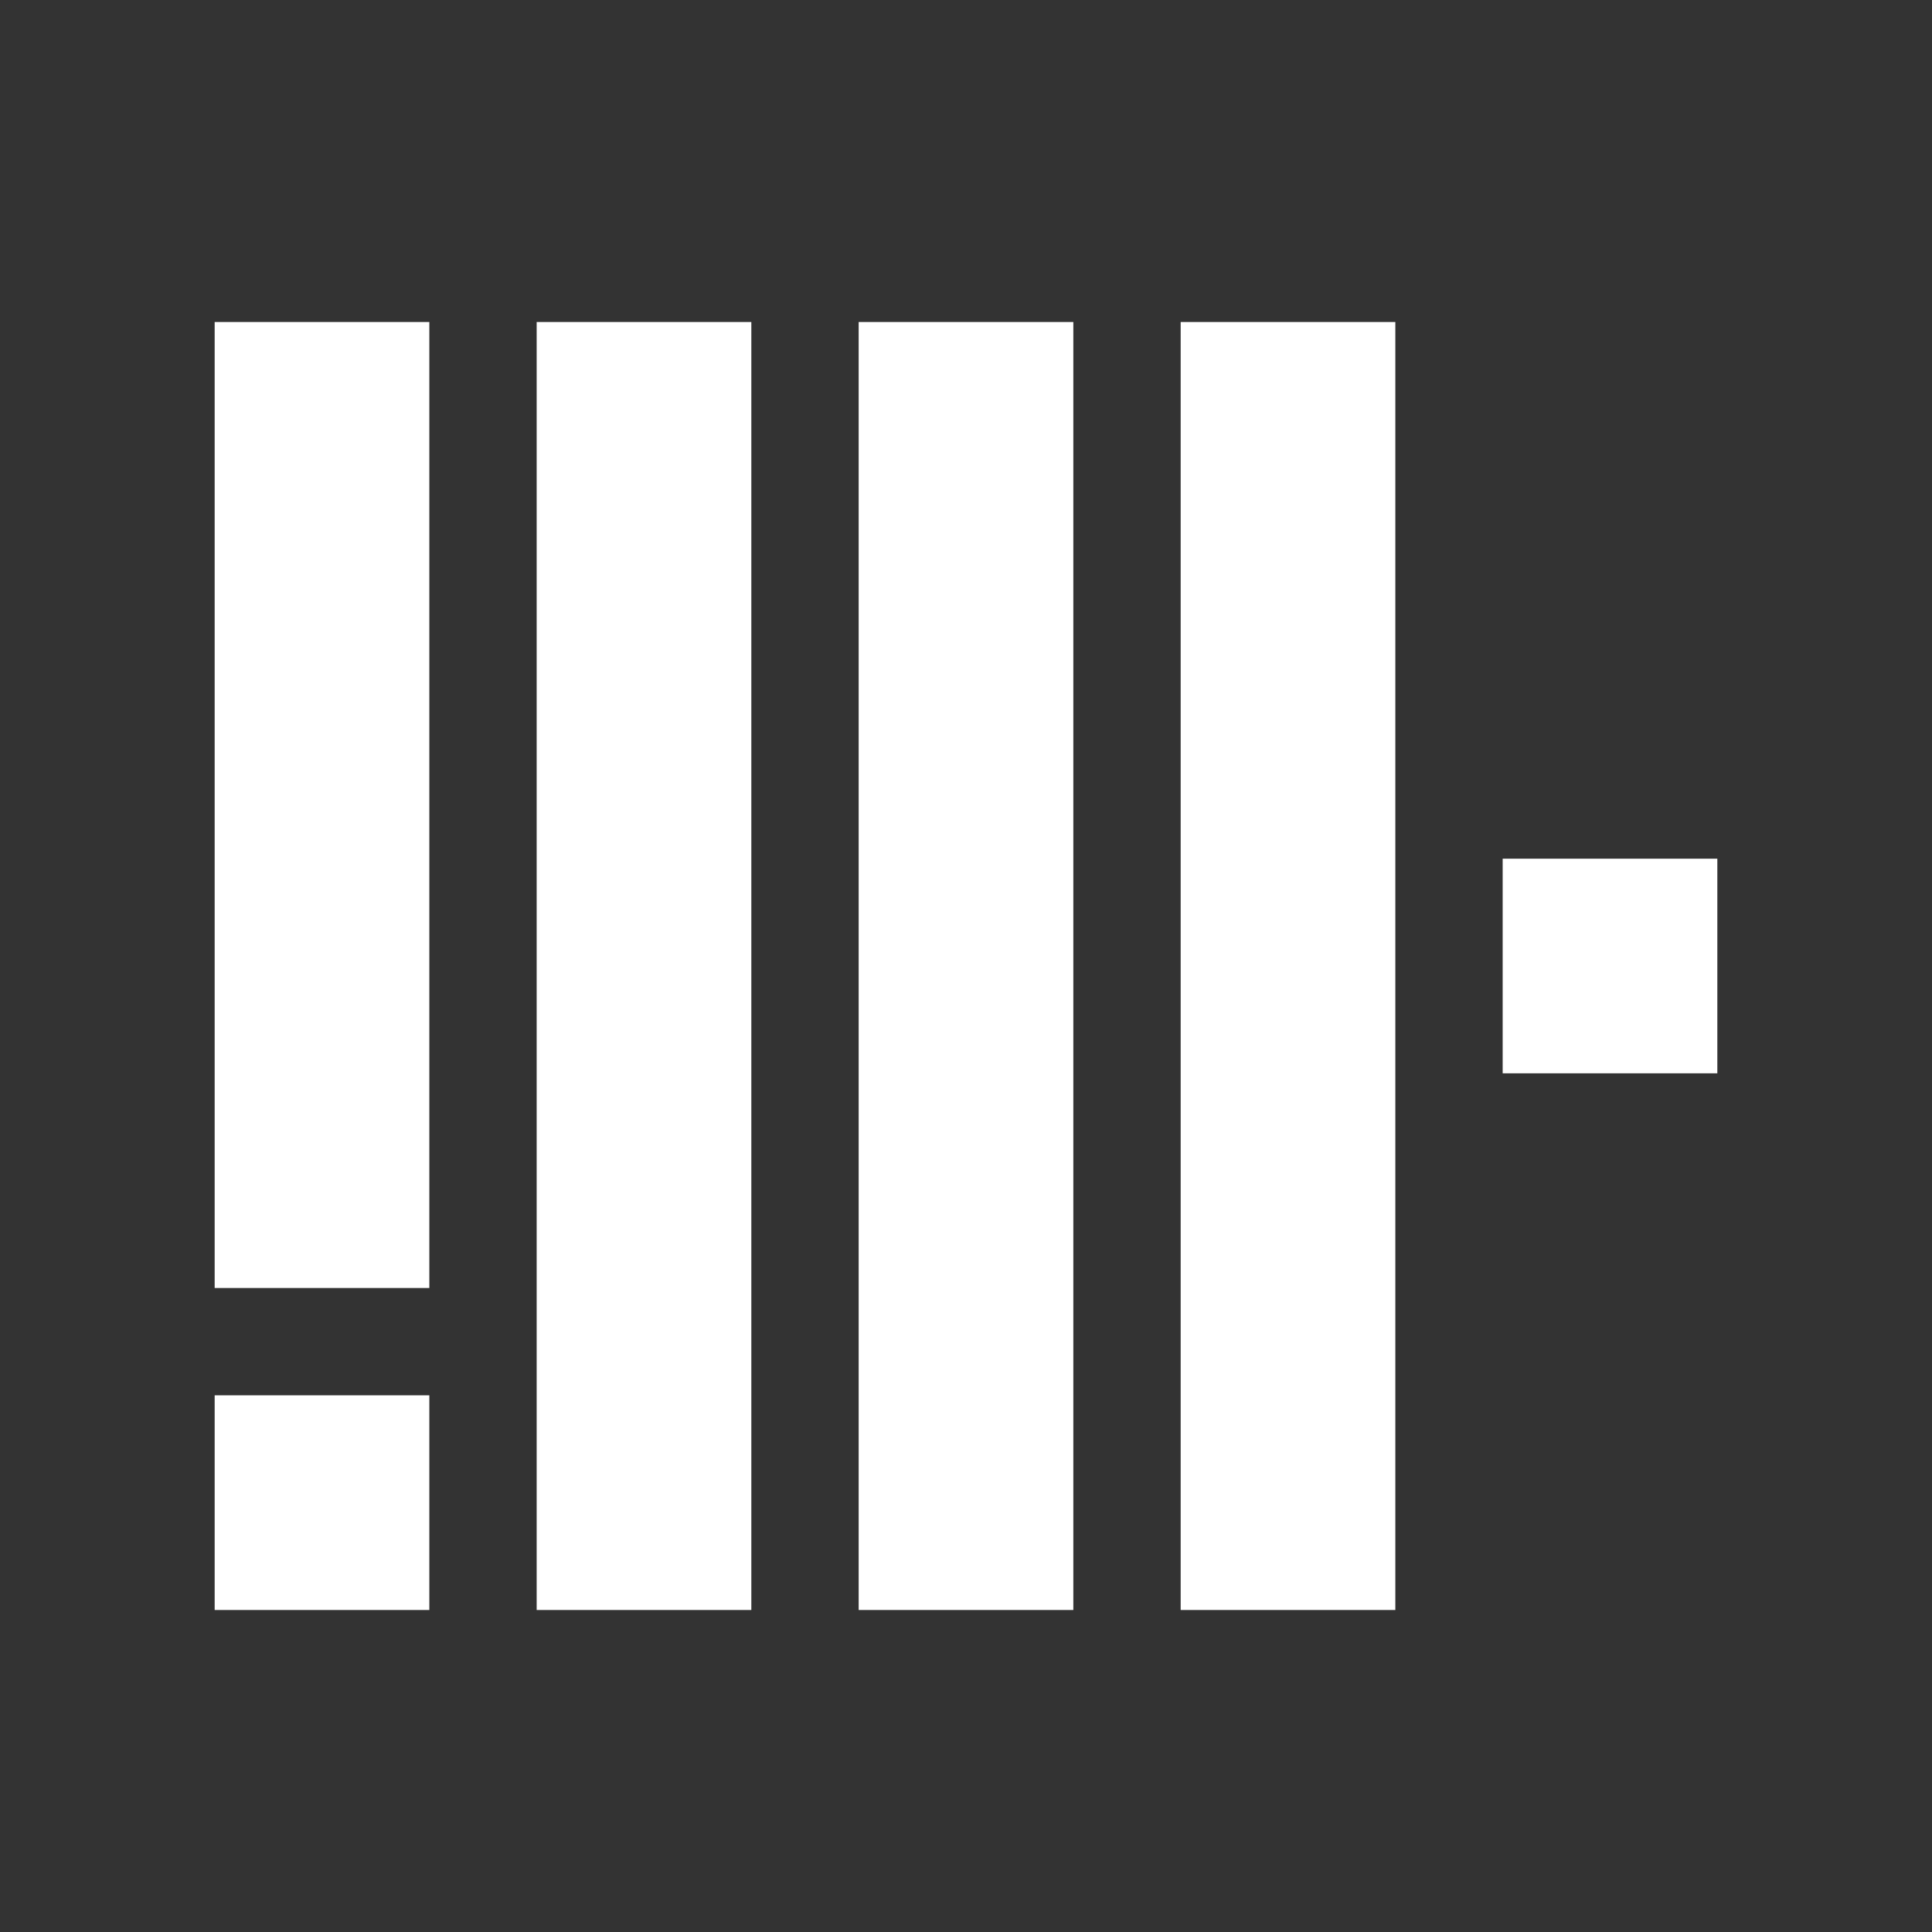 <?xml version="1.0" encoding="utf-8"?>
<svg version="1.1" id="img" xmlns="http://www.w3.org/2000/svg" xmlns:xlink="http://www.w3.org/1999/xlink" x="0px" y="0px"
	 width="18px" height="18px" viewBox="0 0 18 18" style="enable-background:new 0 0 18 18;" xml:space="preserve">
<rect x="0" y="0" width="18" height="18" fill="#333333" stroke="none"/>
<path id="db-clickhouse.inverted" style="fill:#FFFFFF;" d="M4,12H2V3h2V12z M7,3H5v12h2V3z M10,3H8v12h2V3z M13,3h-2v12h2V3z M16,8
	h-2v2h2V8z M4,13H2v2h2V13z"/>
</svg>
